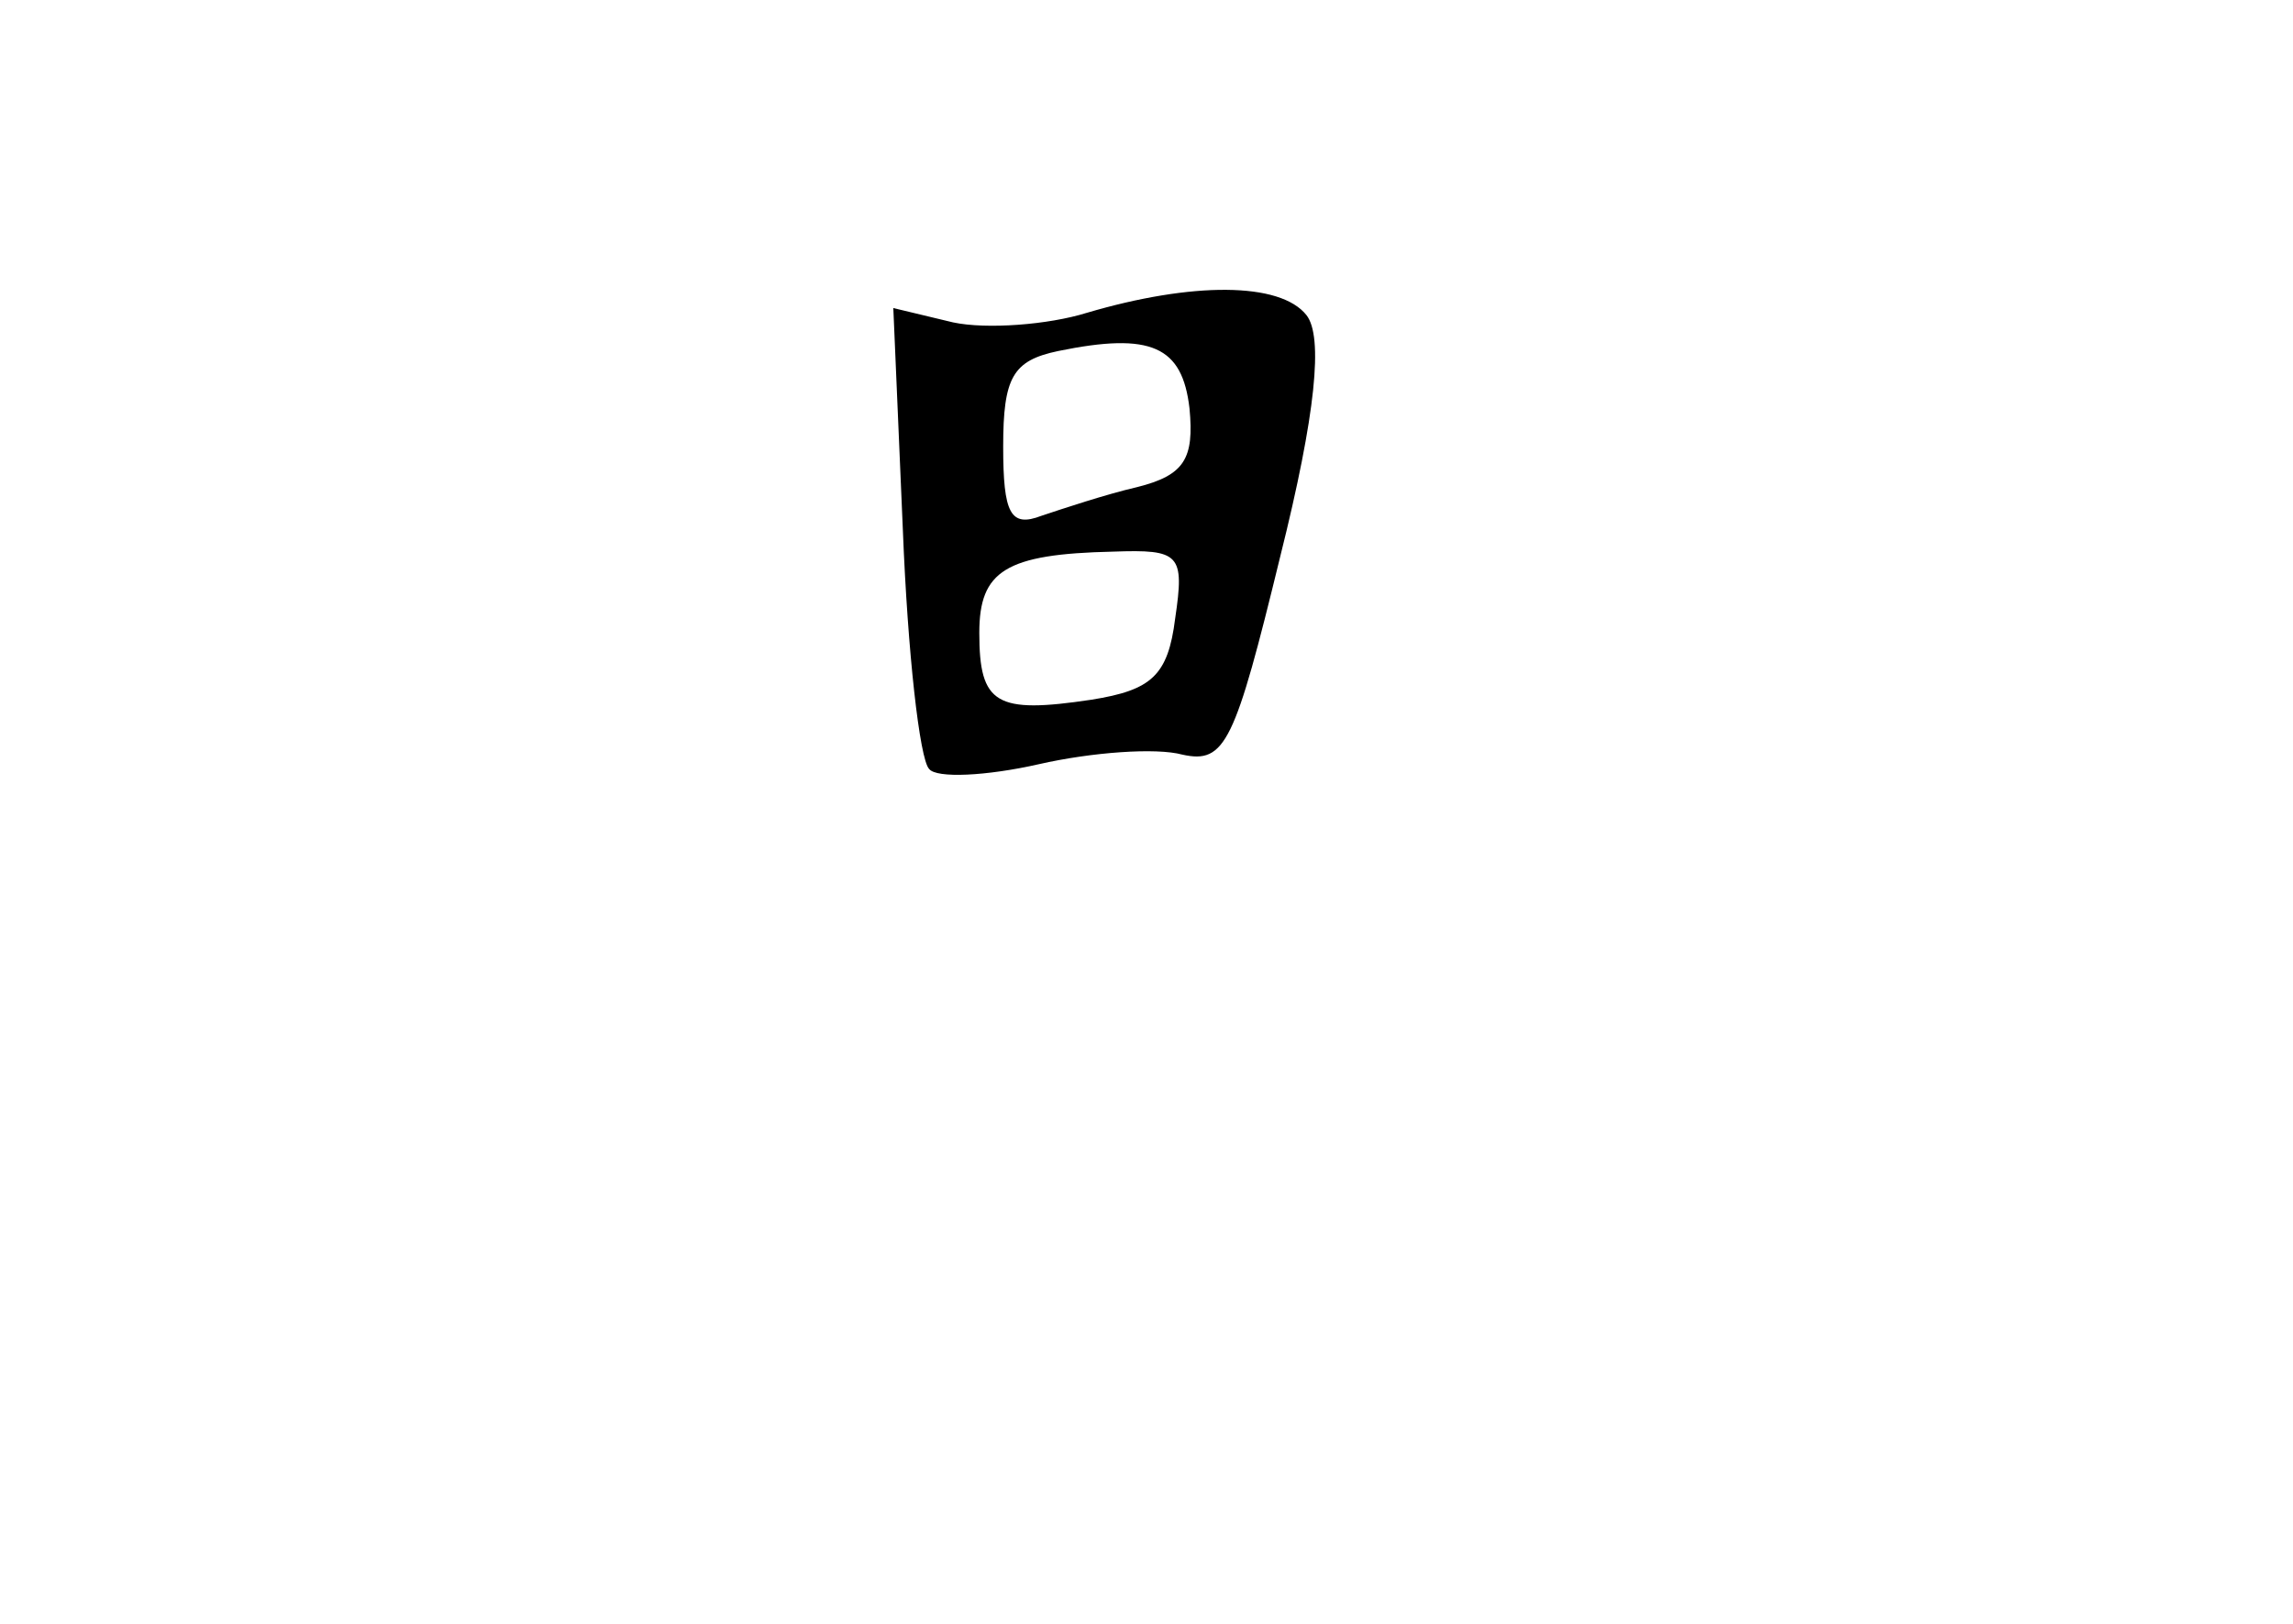 <?xml version="1.0" standalone="no"?>
<!DOCTYPE svg PUBLIC "-//W3C//DTD SVG 20010904//EN"
 "http://www.w3.org/TR/2001/REC-SVG-20010904/DTD/svg10.dtd">
<svg version="1.0" xmlns="http://www.w3.org/2000/svg"
 width="96pt" height="68pt" viewBox="0 0 96 68"
 preserveAspectRatio="xMidYMid meet">
<g transform="translate(0,68) scale(0.1,-0.1)"
fill="#000000" stroke="none">
<path d="M455 549 c-16 -5 -42 -7 -56 -4 l-25 6 4 -93 c2 -51 7 -96 11 -100 3
-4 24 -3 46 2 22 5 49 7 60 4 18 -4 22 5 41 83 15 60 18 92 11 101 -11 14 -48
14 -92 1z m43 -40 c2 -21 -2 -28 -22 -33 -13 -3 -31 -9 -40 -12 -13 -5 -16 1
-16 29 0 29 4 36 23 40 39 8 52 2 55 -24z m-6 -88 c-3 -24 -10 -30 -35 -34
-40 -6 -47 -2 -47 28 0 26 11 33 56 34 28 1 30 -1 26 -28z"/>
</g>
</svg>
